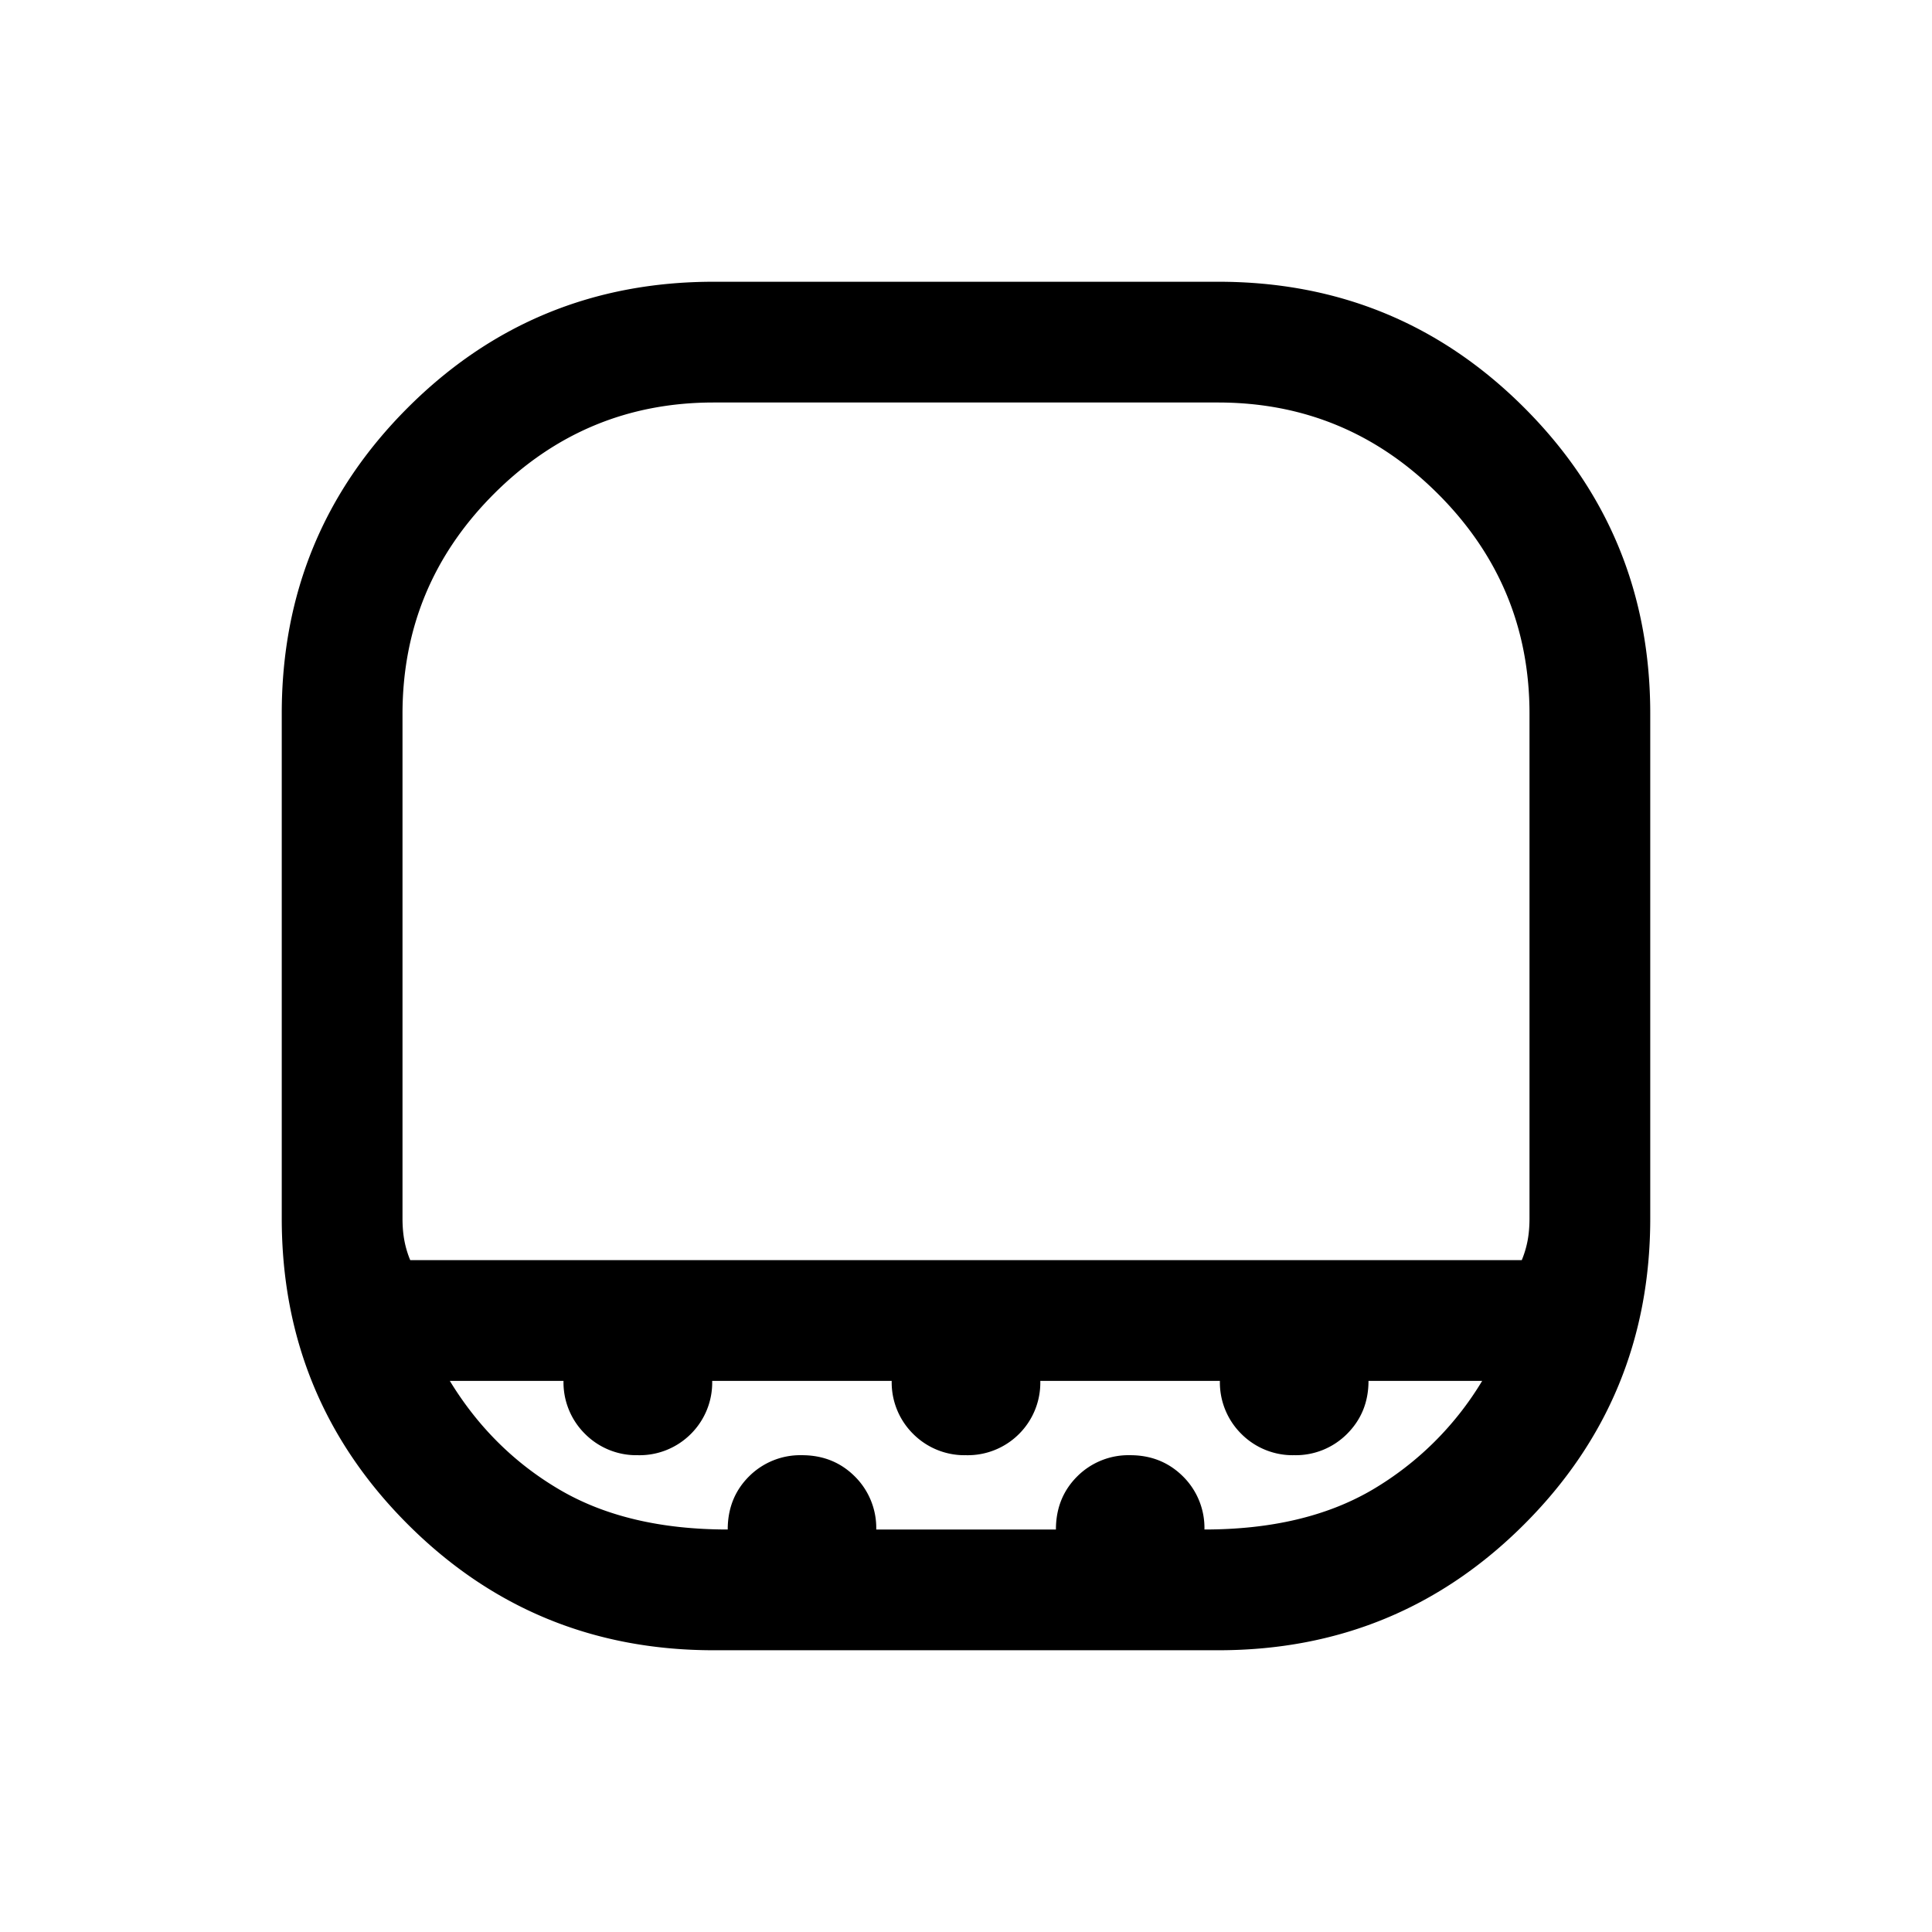 <svg xmlns="http://www.w3.org/2000/svg" width="24" height="24" viewBox="0 0 24 24" fill='currentColor'><path d="M8.865 5q-1.594 0-2.73 1.136Q5.002 7.27 5 8.866v6.269q0 .153.024.279.024.125.072.24h13.808q.048-.116.072-.24.024-.126.024-.28V8.866q0-1.594-1.136-2.73Q16.73 5.002 15.135 5zm0 15.5q-2.235 0-3.8-1.565t-1.565-3.8v-6.27q0-2.235 1.565-3.8t3.8-1.565h6.27q2.235 0 3.8 1.565t1.565 3.8v6.27q0 2.235-1.565 3.8t-3.8 1.565zM9.04 19q0-.396.265-.66a.9.9 0 0 1 .657-.263q.393 0 .658.265a.9.9 0 0 1 .265.658h2.232q0-.396.265-.66a.9.9 0 0 1 .658-.263q.391 0 .657.265a.9.9 0 0 1 .265.658q1.242 0 2.083-.492a3.9 3.9 0 0 0 1.367-1.354H17q0 .391-.265.657a.9.9 0 0 1-.658.266.9.9 0 0 1-.658-.266.9.9 0 0 1-.265-.657h-2.231a.9.9 0 0 1-.265.66.9.9 0 0 1-.658.263.9.9 0 0 1-.658-.266.9.9 0 0 1-.265-.657h-2.23a.9.9 0 0 1-.266.66.9.9 0 0 1-.658.263.9.9 0 0 1-.657-.266.9.9 0 0 1-.266-.657H5.588q.525.861 1.368 1.354.841.492 2.083.492m-.174-3.346H19 5z"/></svg>